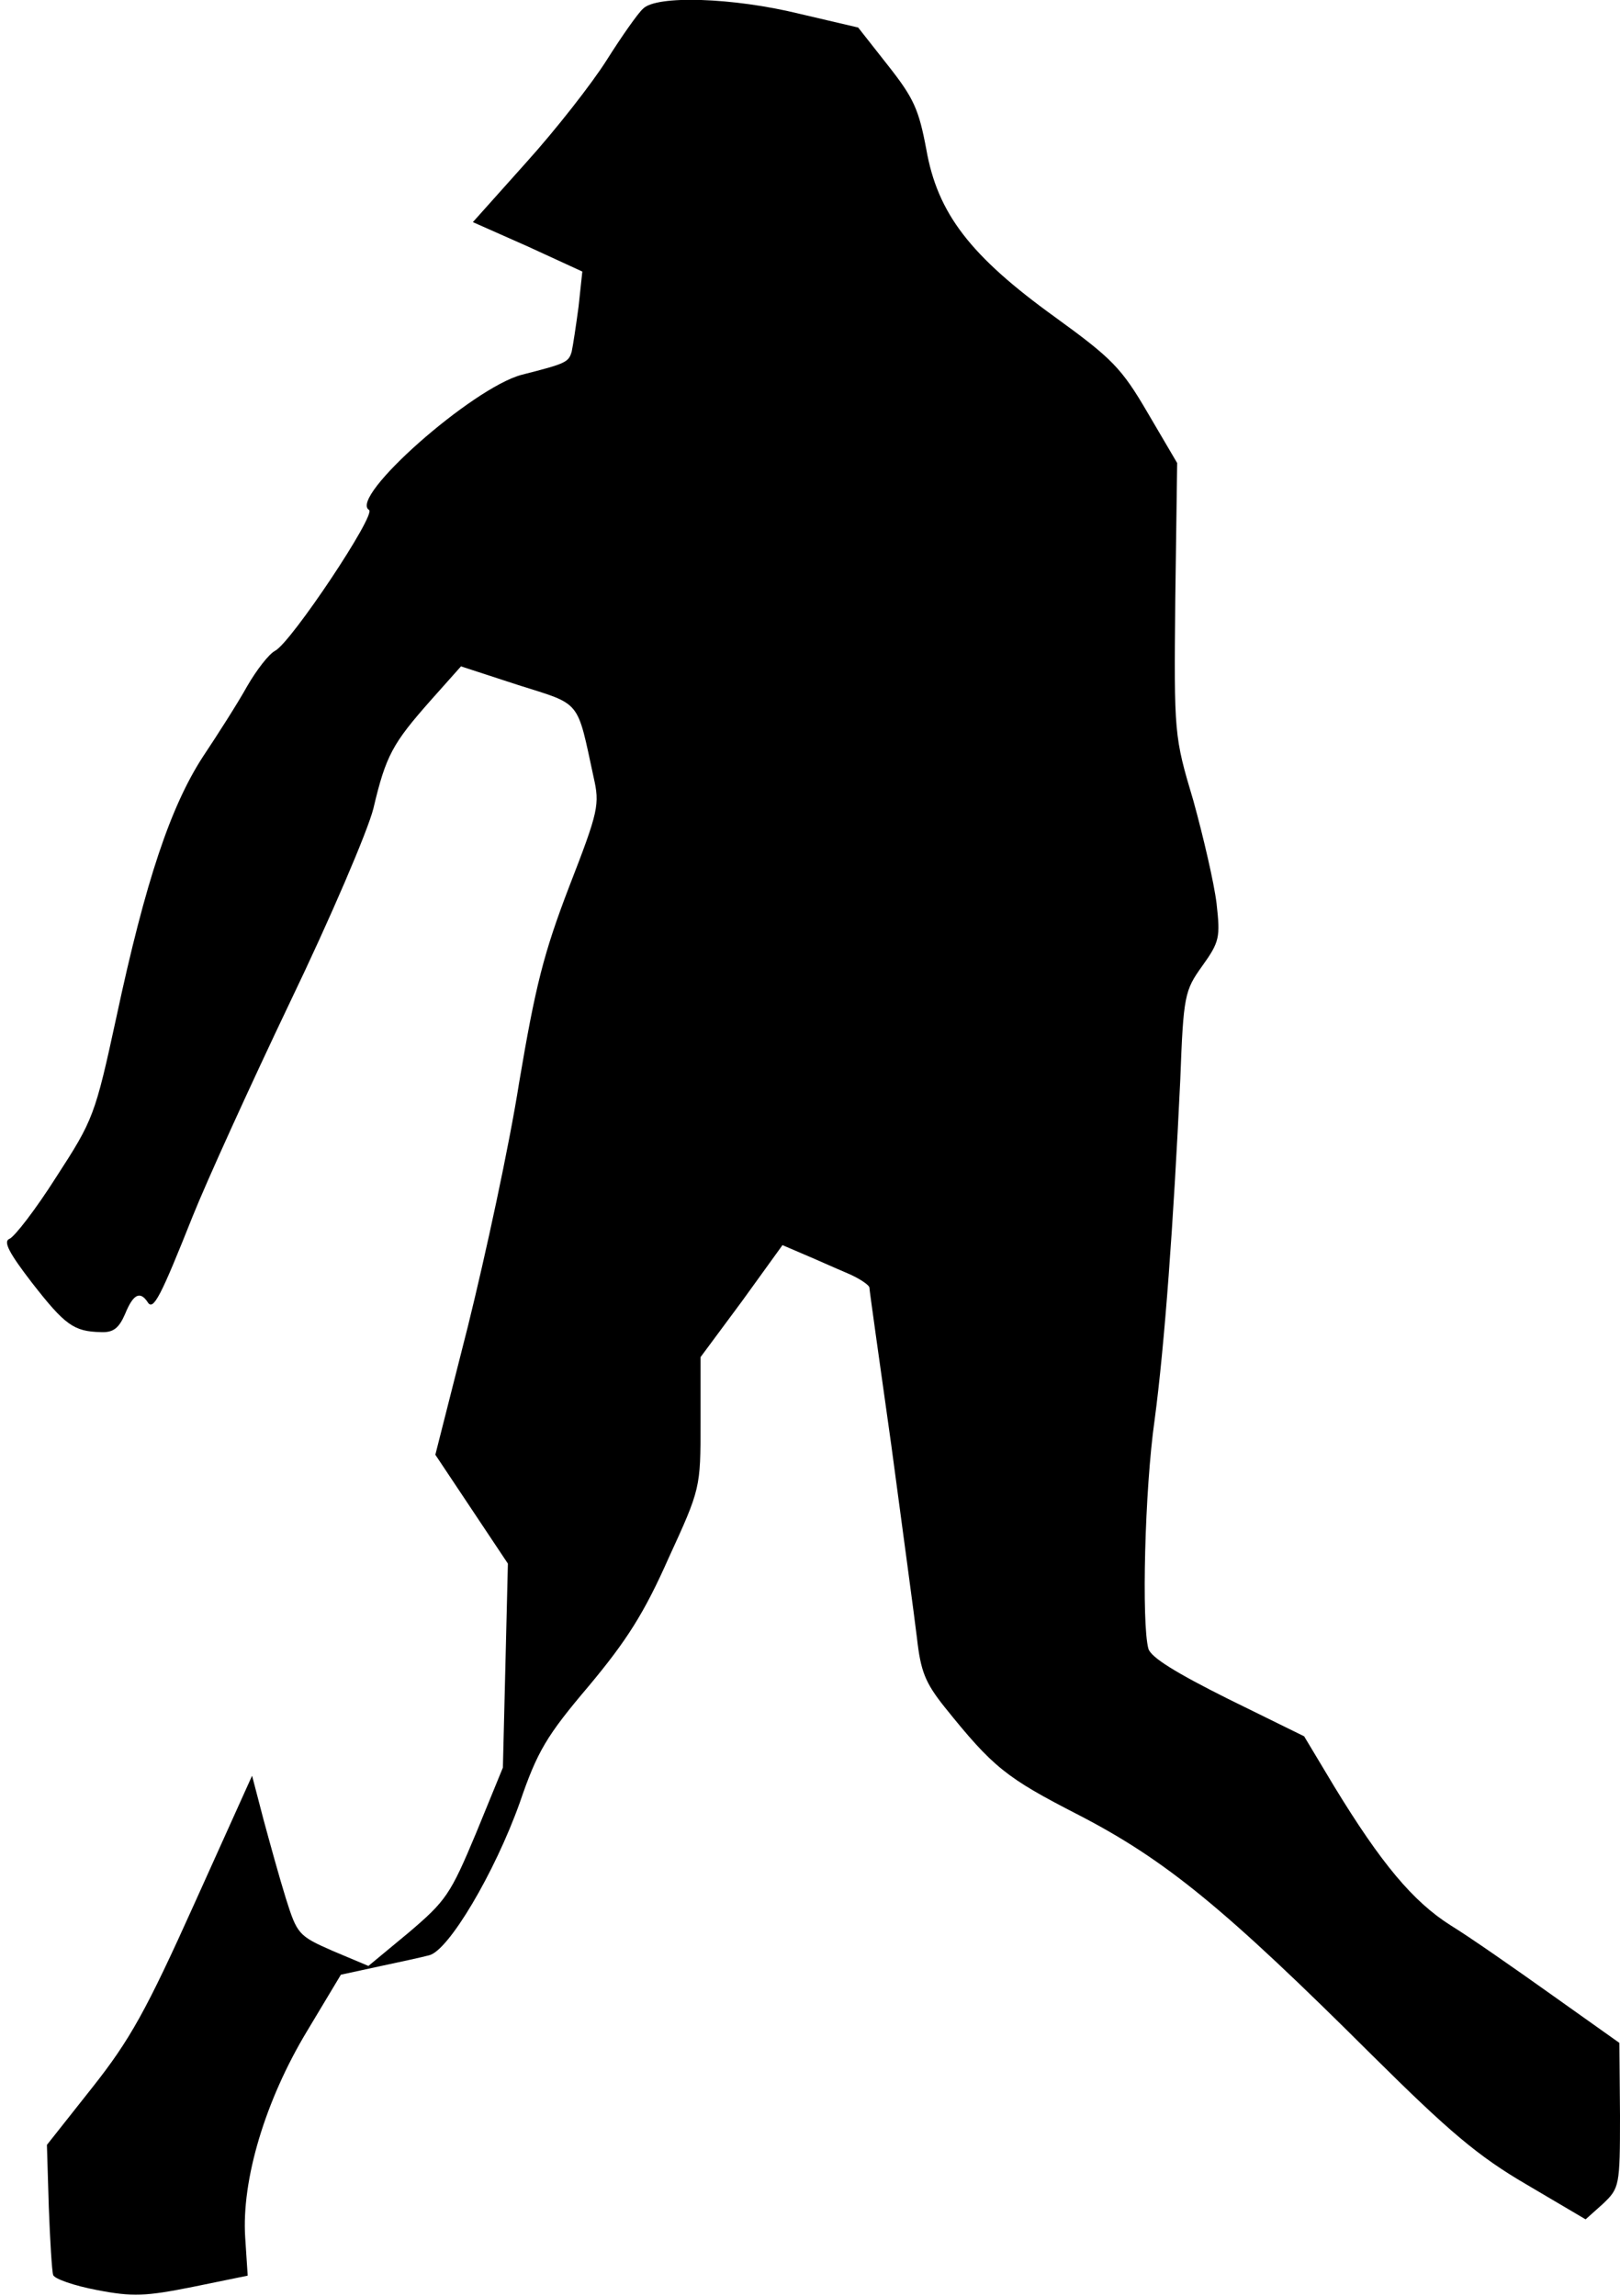 <?xml version="1.0" standalone="no"?>
<!DOCTYPE svg PUBLIC "-//W3C//DTD SVG 20010904//EN"
 "http://www.w3.org/TR/2001/REC-SVG-20010904/DTD/svg10.dtd">
<svg version="1.0" xmlns="http://www.w3.org/2000/svg"
 width="259pt" height="367pt" viewBox="0 0 259 367"
 preserveAspectRatio="xMidYMid meet">
<g transform="translate(0,367) scale(0.1,-0.1)"
fill="#000000" stroke="none">
<path fill="#000000" stroke="none" d="M1028 3656 c-8 -7 -34 -44 -58 -82 -24
-38 -82 -112 -129 -164 l-85 -95 88 -39 87 -40 -6 -56 c-4 -30 -9 -63 -11 -72
-5 -17 -9 -19 -80 -37 -79 -21 -277 -196 -244 -216 12 -7 -124 -211 -150 -225
-10 -5 -30 -31 -45 -57 -15 -27 -47 -77 -71 -113 -51 -79 -91 -196 -138 -416
-34 -157 -37 -164 -96 -255 -33 -52 -67 -96 -75 -99 -10 -4 -1 -22 36 -70 53
-68 67 -78 110 -79 20 -1 29 6 39 29 13 32 24 37 36 19 9 -15 21 9 72 137 22
55 92 209 156 343 64 133 124 273 133 309 20 85 31 104 91 172 l49 55 92 -30
c101 -32 93 -22 120 -147 10 -44 8 -54 -39 -175 -41 -107 -54 -159 -80 -313
-16 -102 -54 -277 -82 -390 l-52 -205 58 -87 58 -87 -4 -163 -4 -163 -43 -105
c-41 -98 -48 -108 -108 -159 l-64 -53 -57 24 c-55 24 -57 27 -75 84 -10 32
-26 90 -36 127 l-18 69 -92 -204 c-77 -171 -103 -218 -164 -295 l-72 -91 3
-99 c2 -54 5 -103 7 -109 2 -6 33 -17 70 -24 57 -11 78 -10 153 5 l88 18 -4
61 c-6 92 32 219 99 330 l54 90 60 13 c33 7 70 15 81 18 31 7 105 132 145 244
28 82 43 107 110 186 61 73 89 117 128 205 51 111 51 112 51 216 l0 105 66 89
65 90 35 -15 c19 -8 50 -22 69 -30 19 -8 35 -19 35 -23 0 -4 16 -117 35 -252
18 -135 37 -274 41 -308 6 -53 13 -71 44 -110 78 -97 98 -113 215 -173 139
-72 233 -149 469 -384 123 -122 169 -161 246 -206 l95 -56 28 25 c26 25 27 28
27 141 l-1 116 -107 76 c-59 42 -132 93 -163 112 -60 38 -111 99 -186 222
l-48 80 -122 60 c-82 41 -123 66 -127 80 -11 40 -6 254 10 366 16 120 30 312
41 544 5 134 7 142 35 181 28 39 29 46 23 100 -4 33 -21 106 -37 164 -31 104
-31 106 -29 323 l3 217 -47 80 c-42 72 -57 87 -148 153 -136 98 -188 166 -206
268 -12 64 -20 82 -61 134 l-48 61 -94 22 c-106 26 -229 30 -250 8z"/>
</g>
</svg>
